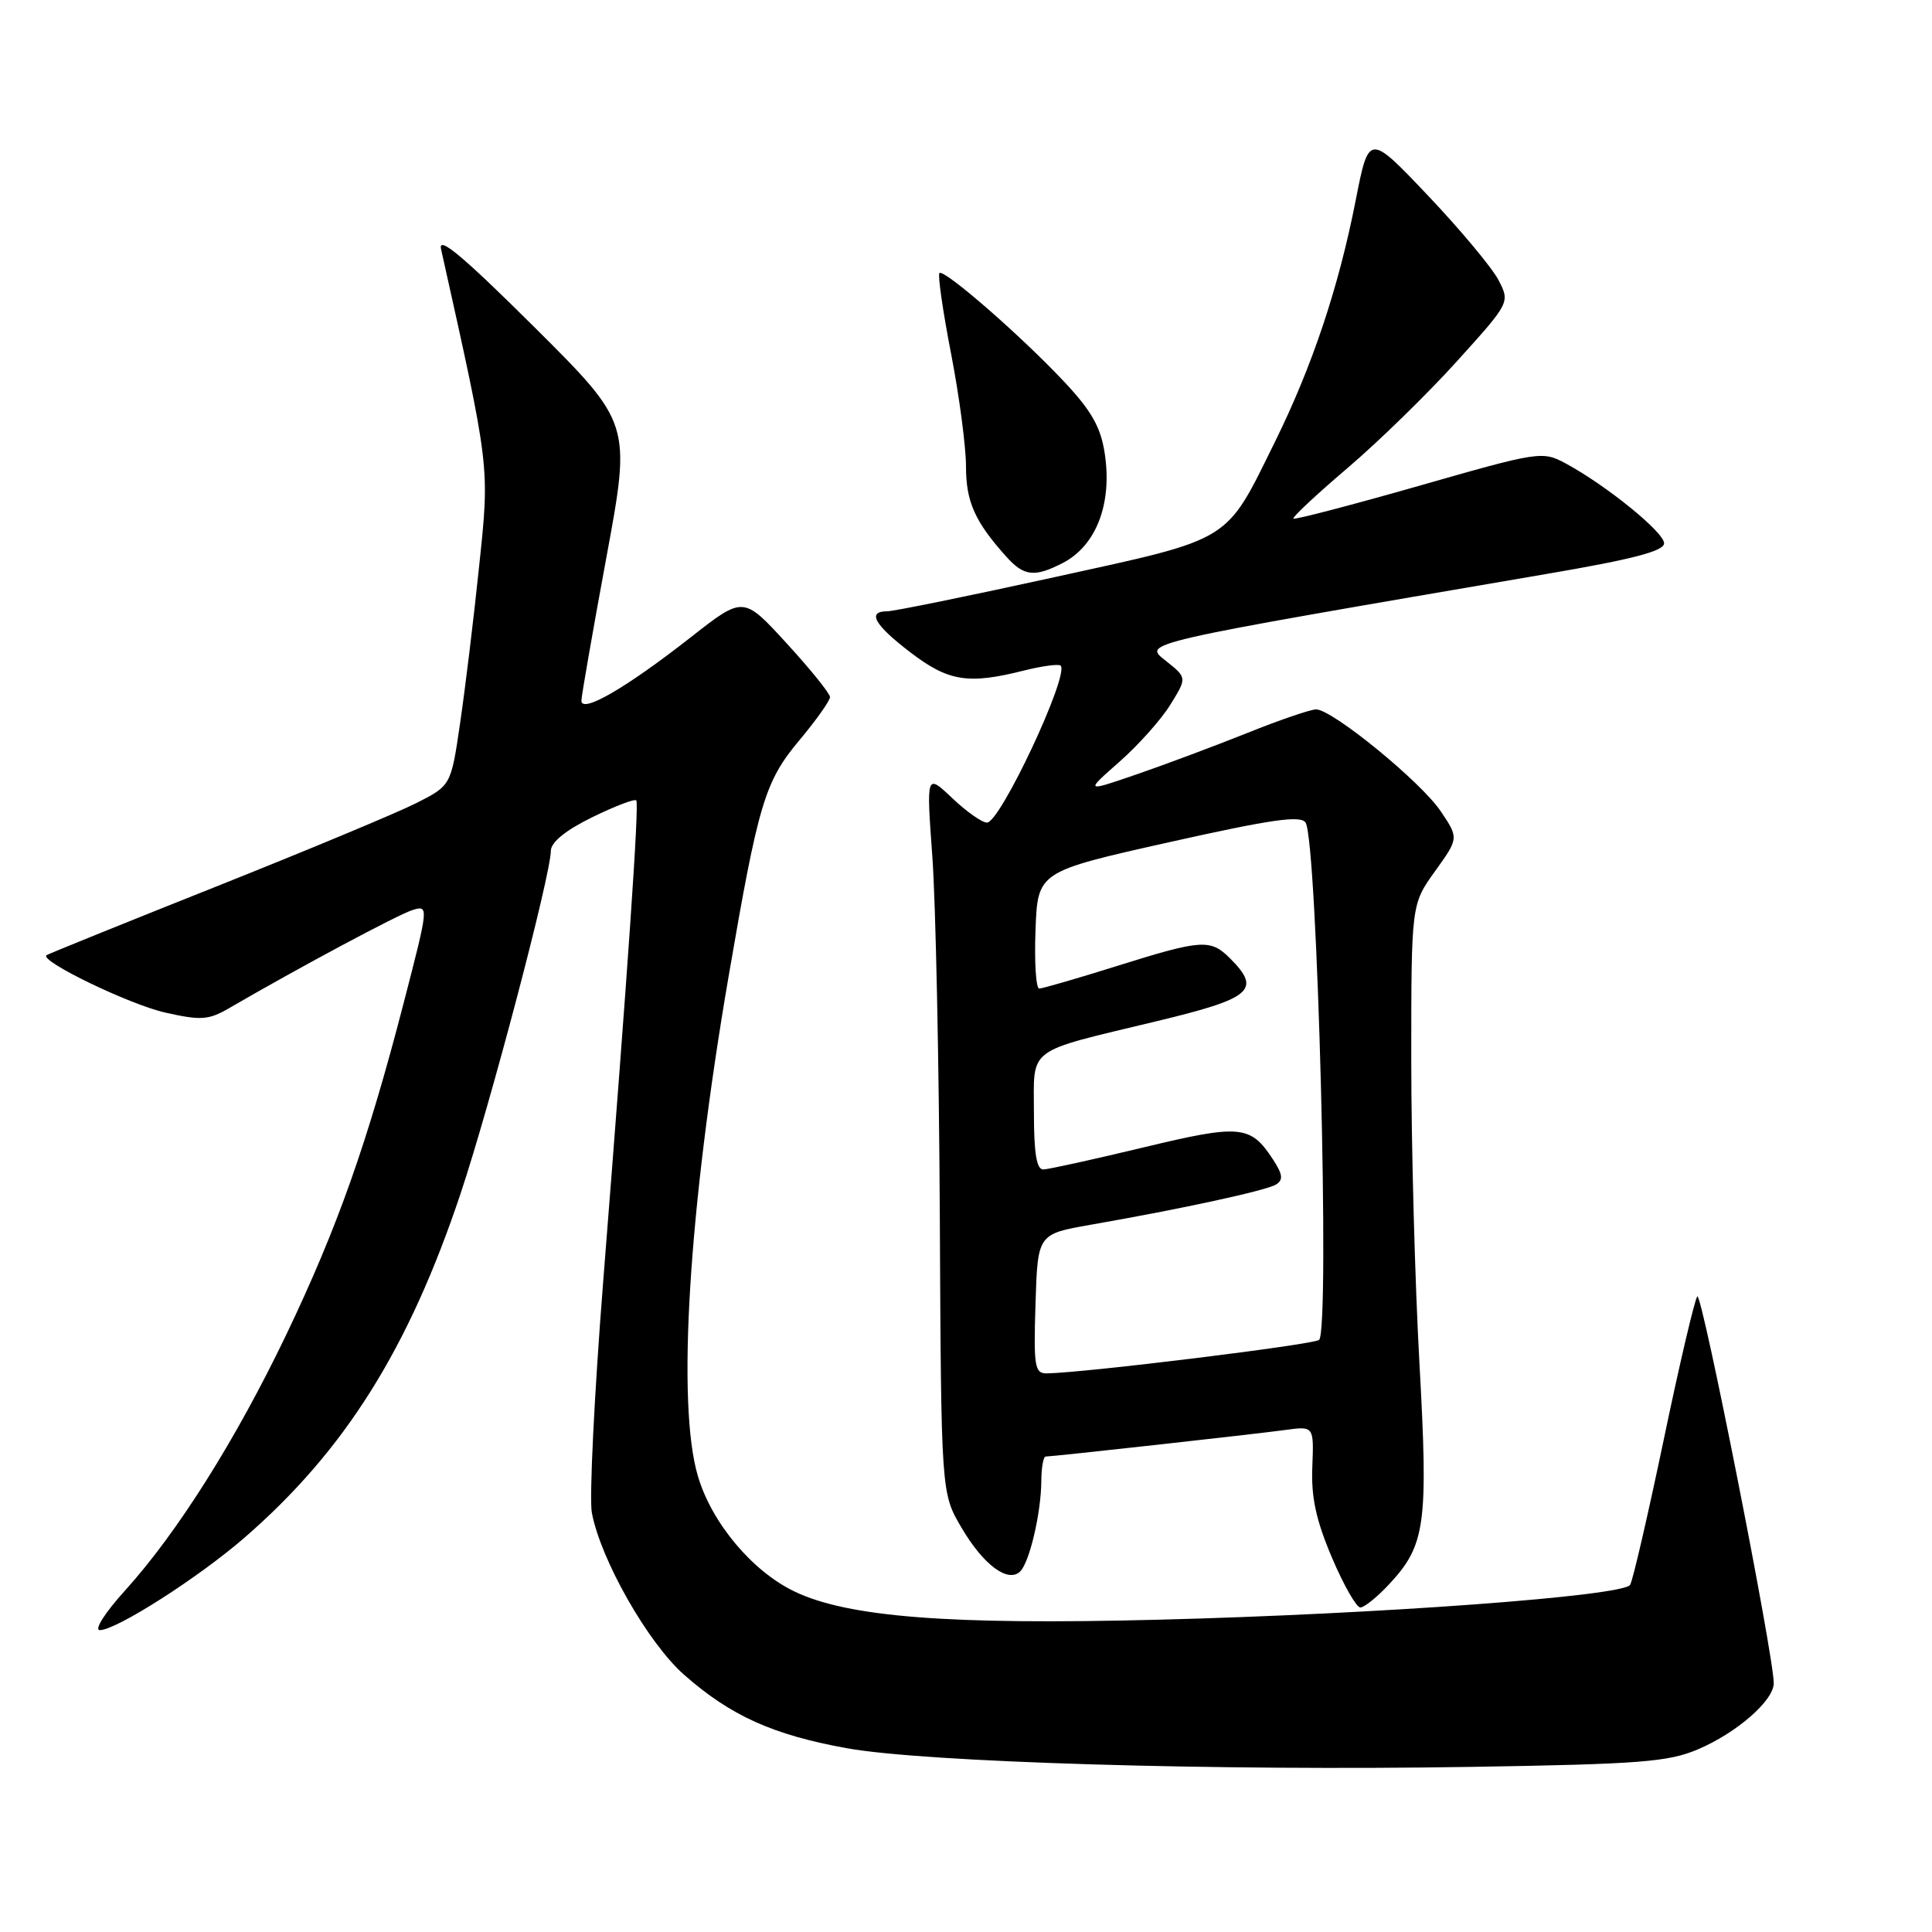 <?xml version="1.0" encoding="UTF-8" standalone="no"?>
<!DOCTYPE svg PUBLIC "-//W3C//DTD SVG 1.1//EN" "http://www.w3.org/Graphics/SVG/1.1/DTD/svg11.dtd" >
<svg xmlns="http://www.w3.org/2000/svg" xmlns:xlink="http://www.w3.org/1999/xlink" version="1.1" viewBox="0 0 256 256">
 <g >
 <path fill="currentColor"
d=" M 225.00 231.79 C 230.12 229.61 234.99 225.37 235.03 223.06 C 235.10 219.70 225.50 171.10 224.90 171.78 C 224.56 172.18 222.55 180.70 220.46 190.73 C 218.36 200.75 216.36 209.42 216.00 210.00 C 215.08 211.49 182.76 213.88 153.50 214.62 C 125.83 215.33 112.32 214.28 105.25 210.87 C 99.66 208.18 94.31 201.79 92.48 195.61 C 89.65 186.11 91.24 160.27 96.55 129.34 C 100.49 106.40 101.34 103.57 105.91 98.10 C 108.16 95.42 109.99 92.83 109.98 92.36 C 109.97 91.89 107.39 88.68 104.23 85.24 C 98.50 78.98 98.50 78.98 91.61 84.38 C 82.94 91.18 76.98 94.63 77.04 92.81 C 77.07 92.09 78.56 83.54 80.36 73.80 C 83.63 56.11 83.63 56.11 70.76 43.30 C 61.34 33.94 58.03 31.17 58.44 33.00 C 64.96 62.27 64.89 61.66 63.49 75.00 C 62.78 81.88 61.64 91.23 60.97 95.79 C 59.76 104.09 59.76 104.09 55.13 106.43 C 52.58 107.72 40.60 112.71 28.50 117.53 C 16.40 122.35 6.35 126.42 6.16 126.57 C 5.22 127.34 17.17 133.11 21.89 134.17 C 26.65 135.24 27.63 135.17 30.39 133.57 C 39.64 128.19 52.78 121.16 54.68 120.58 C 56.83 119.92 56.81 120.08 53.48 132.93 C 48.68 151.46 44.69 162.72 37.96 176.79 C 31.27 190.76 23.51 203.08 16.57 210.75 C 13.90 213.69 12.44 216.00 13.23 216.00 C 15.41 216.00 26.33 209.02 32.41 203.74 C 45.70 192.20 54.16 178.72 61.04 158.12 C 64.97 146.34 72.97 115.97 72.99 112.74 C 73.00 111.60 74.94 110.02 78.47 108.29 C 81.48 106.82 84.11 105.81 84.31 106.06 C 84.71 106.55 83.23 128.03 79.93 169.75 C 78.75 184.73 78.07 198.54 78.42 200.43 C 79.59 206.68 85.87 217.71 90.64 221.91 C 96.81 227.35 102.42 229.88 112.22 231.65 C 122.59 233.52 161.12 234.67 195.00 234.12 C 217.32 233.76 221.06 233.47 225.00 231.79 Z  M 184.03 209.96 C 188.90 204.75 189.27 202.05 188.08 180.58 C 187.49 169.90 187.00 151.87 187.00 140.50 C 187.00 119.83 187.00 119.83 190.15 115.44 C 193.30 111.06 193.30 111.06 190.90 107.49 C 188.28 103.59 176.54 94.00 174.39 94.00 C 173.66 94.00 169.55 95.40 165.28 97.12 C 161.00 98.83 154.41 101.30 150.63 102.60 C 143.76 104.96 143.76 104.96 148.32 100.95 C 150.82 98.75 153.87 95.34 155.08 93.37 C 157.29 89.80 157.29 89.80 154.50 87.58 C 151.45 85.15 150.42 85.38 205.00 76.04 C 216.37 74.10 220.50 73.02 220.50 71.99 C 220.50 70.52 212.84 64.31 207.45 61.40 C 204.37 59.75 203.97 59.81 188.01 64.38 C 179.04 66.94 171.56 68.89 171.38 68.72 C 171.21 68.54 174.43 65.53 178.54 62.03 C 182.65 58.53 189.18 52.16 193.05 47.87 C 200.09 40.08 200.09 40.08 198.56 37.11 C 197.71 35.48 193.50 30.43 189.20 25.90 C 181.38 17.66 181.38 17.66 179.63 26.58 C 177.37 38.09 173.89 48.50 168.96 58.50 C 162.30 72.00 163.50 71.26 139.81 76.46 C 128.43 78.96 118.42 81.00 117.56 81.00 C 114.84 81.00 115.86 82.80 120.64 86.45 C 125.67 90.29 128.28 90.71 135.60 88.87 C 138.06 88.25 140.28 87.95 140.54 88.20 C 141.73 89.40 132.54 109.00 130.78 109.00 C 130.13 109.00 128.05 107.54 126.17 105.75 C 122.74 102.50 122.74 102.50 123.54 113.50 C 123.98 119.55 124.43 141.00 124.53 161.17 C 124.71 197.84 124.71 197.84 127.39 202.40 C 130.29 207.36 133.59 209.81 135.19 208.21 C 136.43 206.97 137.95 200.46 137.98 196.25 C 137.99 194.46 138.25 193.00 138.55 193.00 C 139.48 193.00 166.28 190.03 170.30 189.48 C 174.10 188.96 174.10 188.96 173.89 194.35 C 173.72 198.39 174.38 201.42 176.48 206.37 C 178.03 210.02 179.73 213.00 180.25 213.00 C 180.77 213.00 182.47 211.63 184.03 209.96 Z  M 140.84 74.59 C 145.25 72.30 147.39 66.75 146.39 60.13 C 145.87 56.64 144.66 54.49 141.12 50.70 C 135.43 44.61 125.08 35.59 124.48 36.18 C 124.24 36.43 124.93 41.23 126.02 46.85 C 127.11 52.47 128.00 59.20 128.00 61.81 C 128.00 66.49 129.17 69.11 133.33 73.75 C 135.68 76.37 137.08 76.53 140.84 74.59 Z  M 137.21 172.76 C 137.50 163.52 137.50 163.52 144.50 162.29 C 156.76 160.15 167.79 157.75 169.09 156.95 C 170.06 156.34 169.97 155.61 168.67 153.62 C 165.69 149.07 164.36 148.95 151.47 152.05 C 144.89 153.63 138.94 154.94 138.25 154.96 C 137.36 154.99 137.00 152.85 137.00 147.47 C 137.00 138.61 135.78 139.53 153.24 135.32 C 165.88 132.29 167.18 131.18 163.00 127.00 C 160.39 124.39 159.27 124.47 148.00 128.00 C 142.78 129.64 138.14 130.98 137.71 130.99 C 137.27 130.99 137.05 127.51 137.21 123.25 C 137.50 115.50 137.50 115.50 154.86 111.61 C 168.50 108.56 172.38 108.00 173.00 109.01 C 174.56 111.53 176.24 176.08 174.79 177.54 C 174.17 178.16 143.66 181.91 138.71 181.98 C 137.10 182.00 136.95 181.08 137.21 172.76 Z "/>
</g>
</svg>
